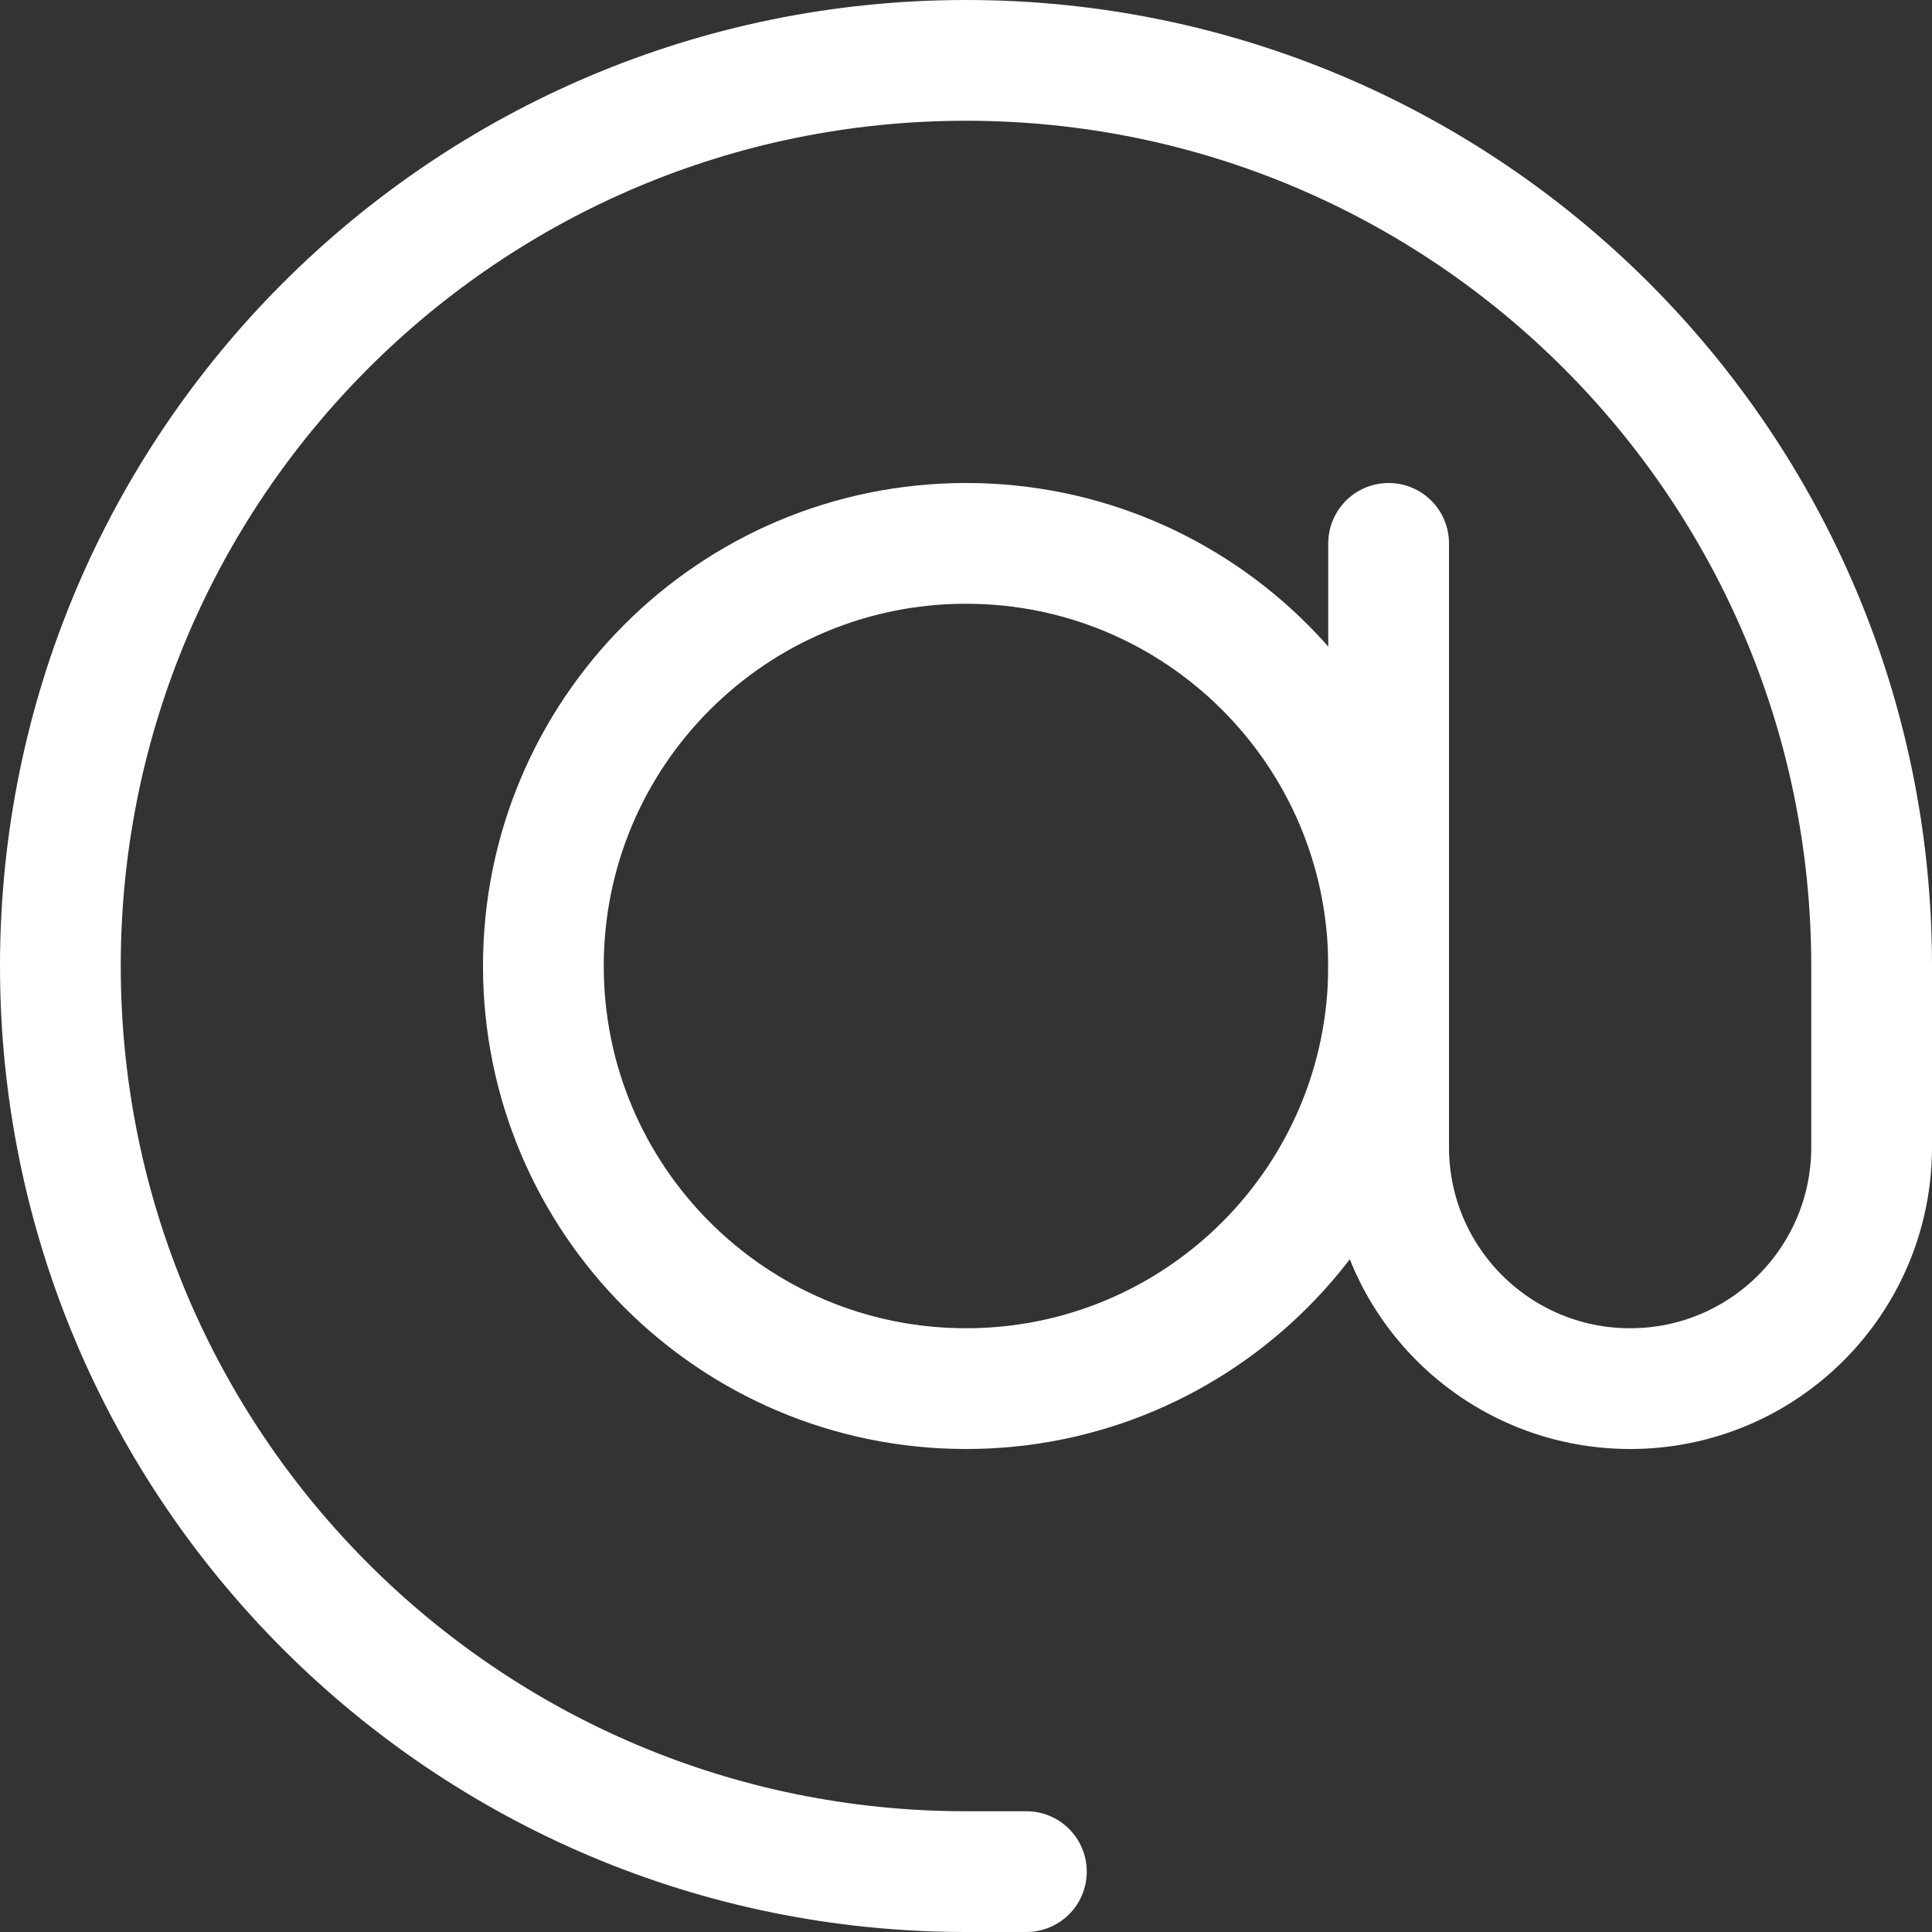 <svg width="16" height="16" viewBox="0 0 16 16" fill="none" xmlns="http://www.w3.org/2000/svg">
<rect x="0" y="0" width="16" height="16" fill="#333333" stroke="none"/>
<g clip-path="url(#clip0_41_257)">
<path d="M11.5 4.5V9.5C11.5 10.605 12.395 11.5 13.5 11.5V11.5C14.605 11.5 15.5 10.605 15.5 9.5V8C15.5 3.858 12.142 0.5 8 0.5V0.5C3.858 0.5 0.5 3.858 0.5 8V8C0.5 12.142 3.858 15.5 8 15.5H8.5" stroke="white" stroke-linecap="round" stroke-linejoin="round"/>
<path d="M4.5 8C4.5 9.933 6.067 11.5 8 11.5C9.933 11.5 11.5 9.933 11.5 8C11.5 6.067 9.933 4.5 8 4.5C6.067 4.5 4.5 6.067 4.5 8Z" stroke="white" stroke-linecap="round" stroke-linejoin="round"/>
</g>
<defs>
<clipPath id="clip0_41_257">
<rect width="16" height="16" fill="white"/>
</clipPath>
</defs>
</svg>
